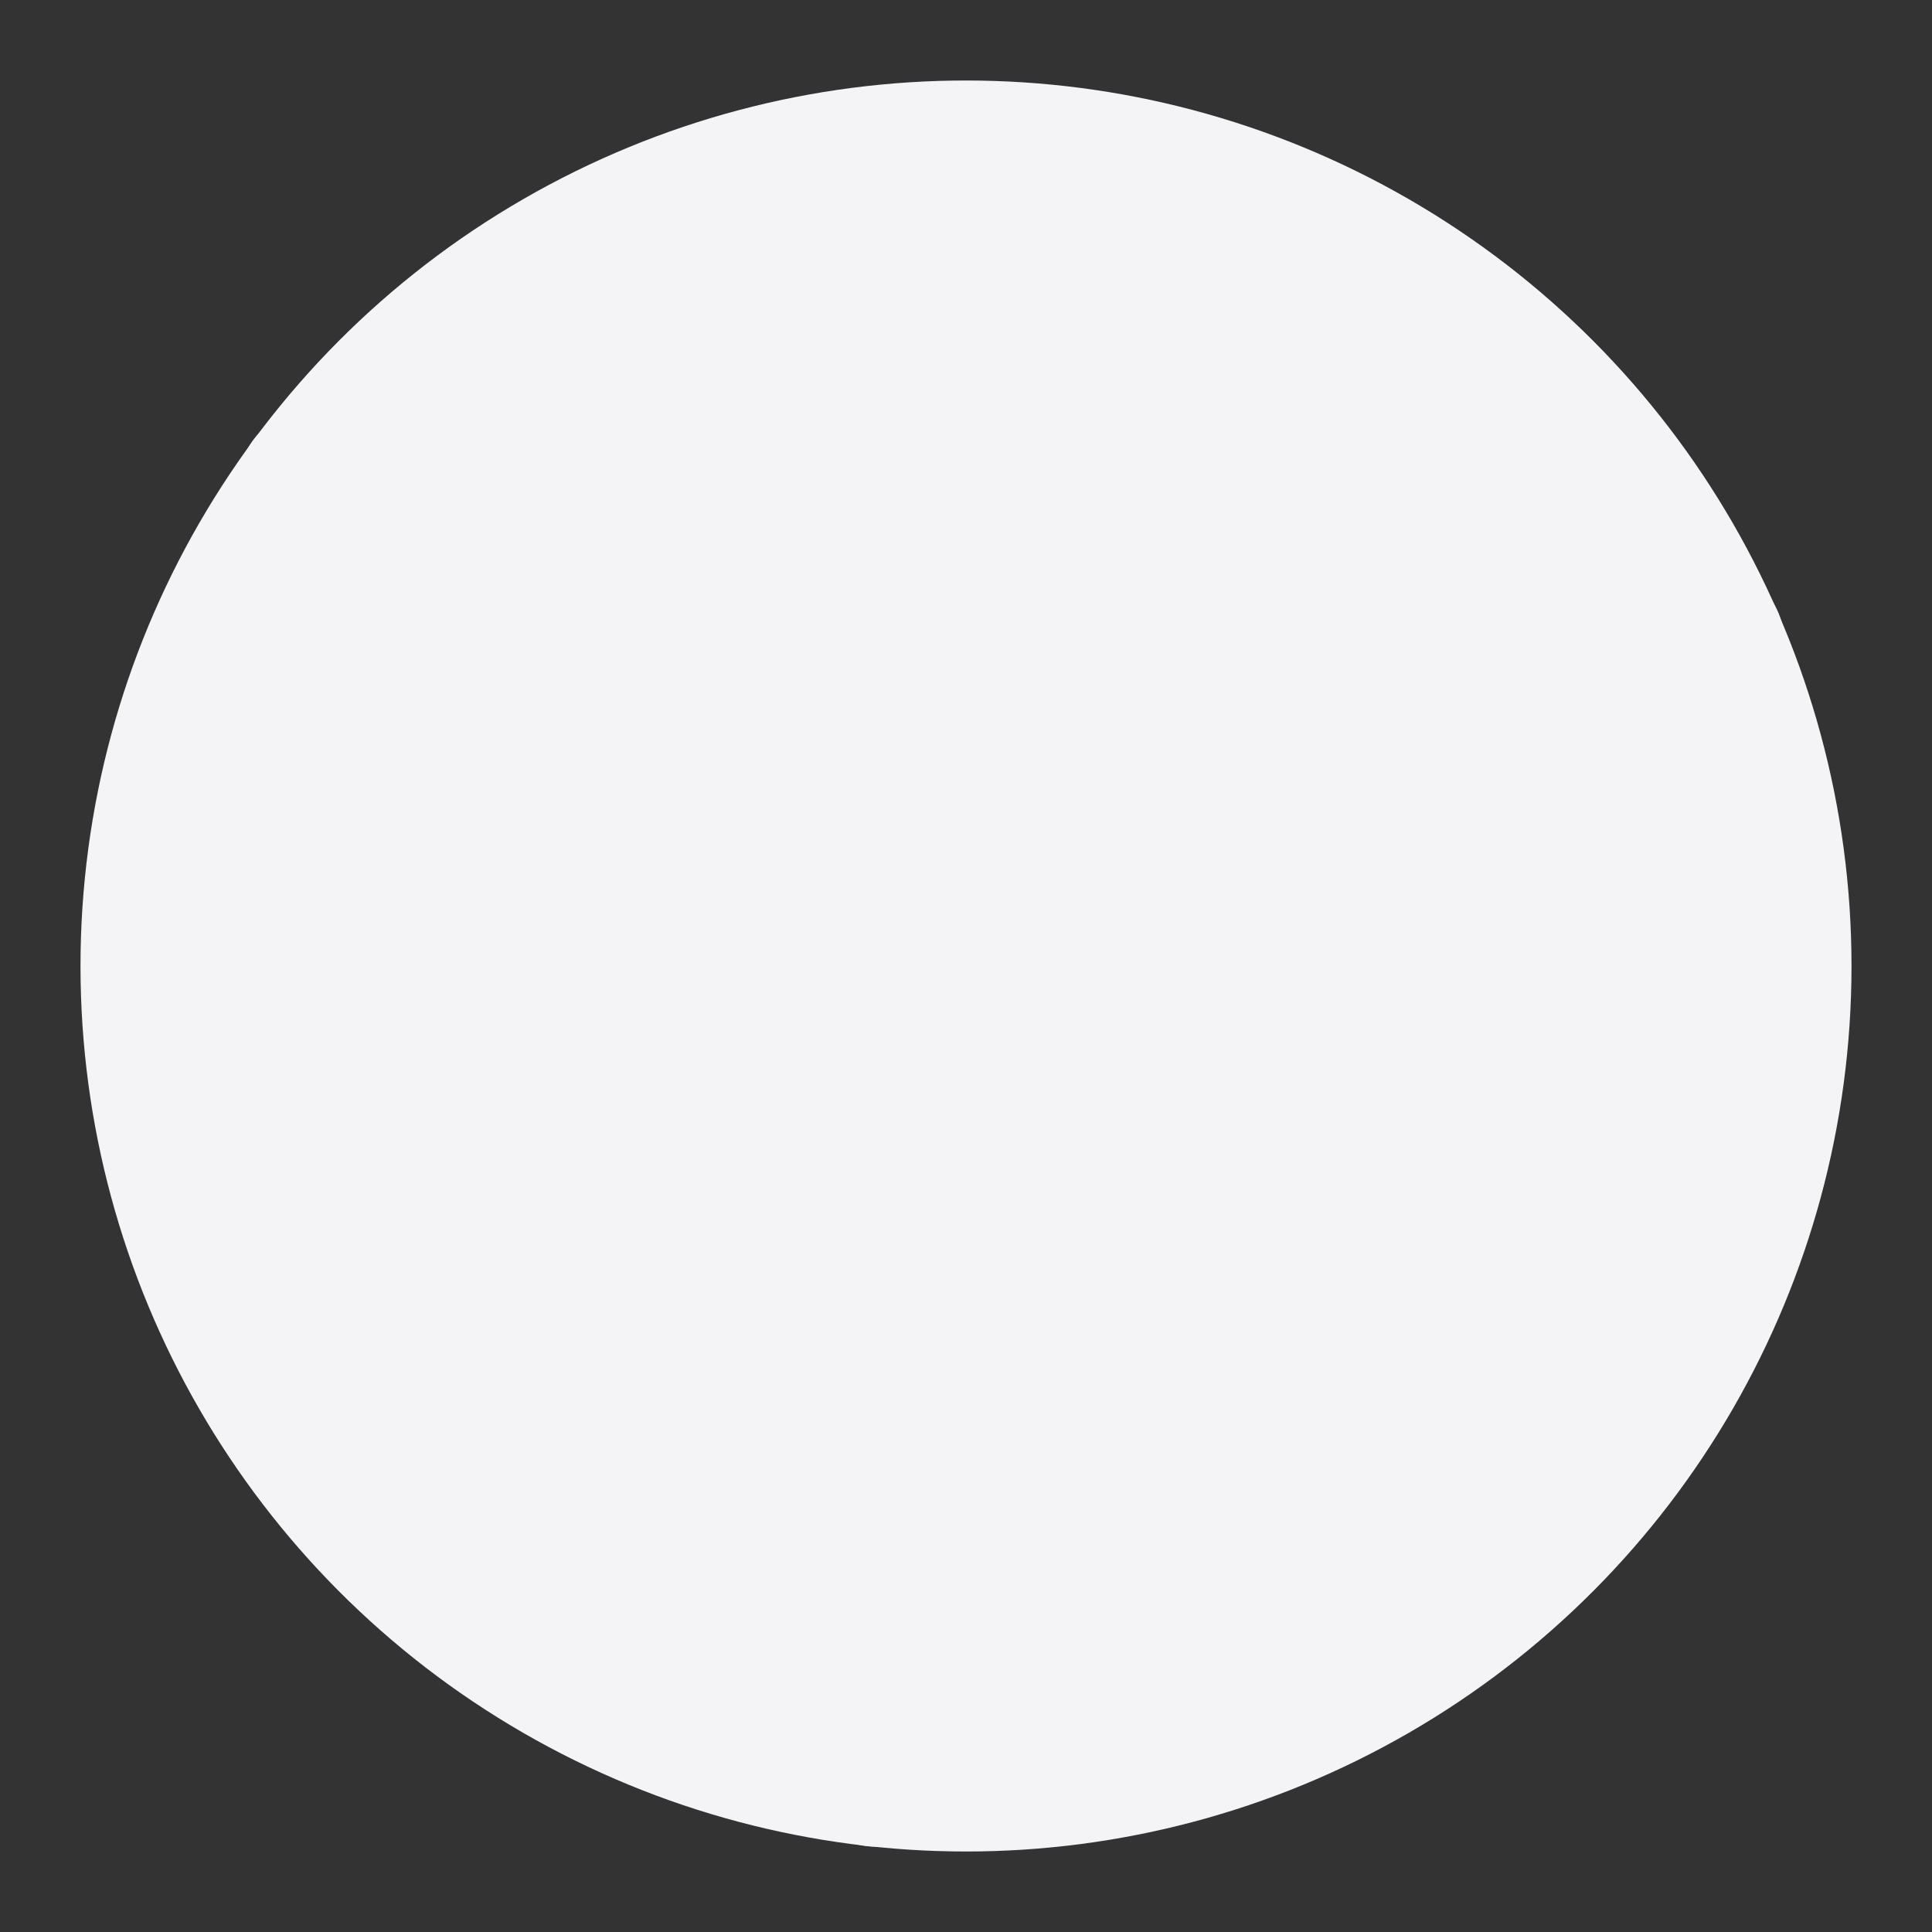 <svg fill="#f4f4f7" height="24" stroke="#f4f4f7" stroke-linecap="round" stroke-linejoin="round" stroke-width="2" width="24" xmlns="http://www.w3.org/2000/svg">
    <rect width="100%" height="100%" fill="#333333" stroke="none"/>
    <circle cx="12" cy="12" r="10"/>
    <circle cx="12" cy="12" r="4"/>
    <path d="M21.17 8H12M3.95 6.06 8.54 14m2.34 7.94L15.46 14"/>
</svg>
